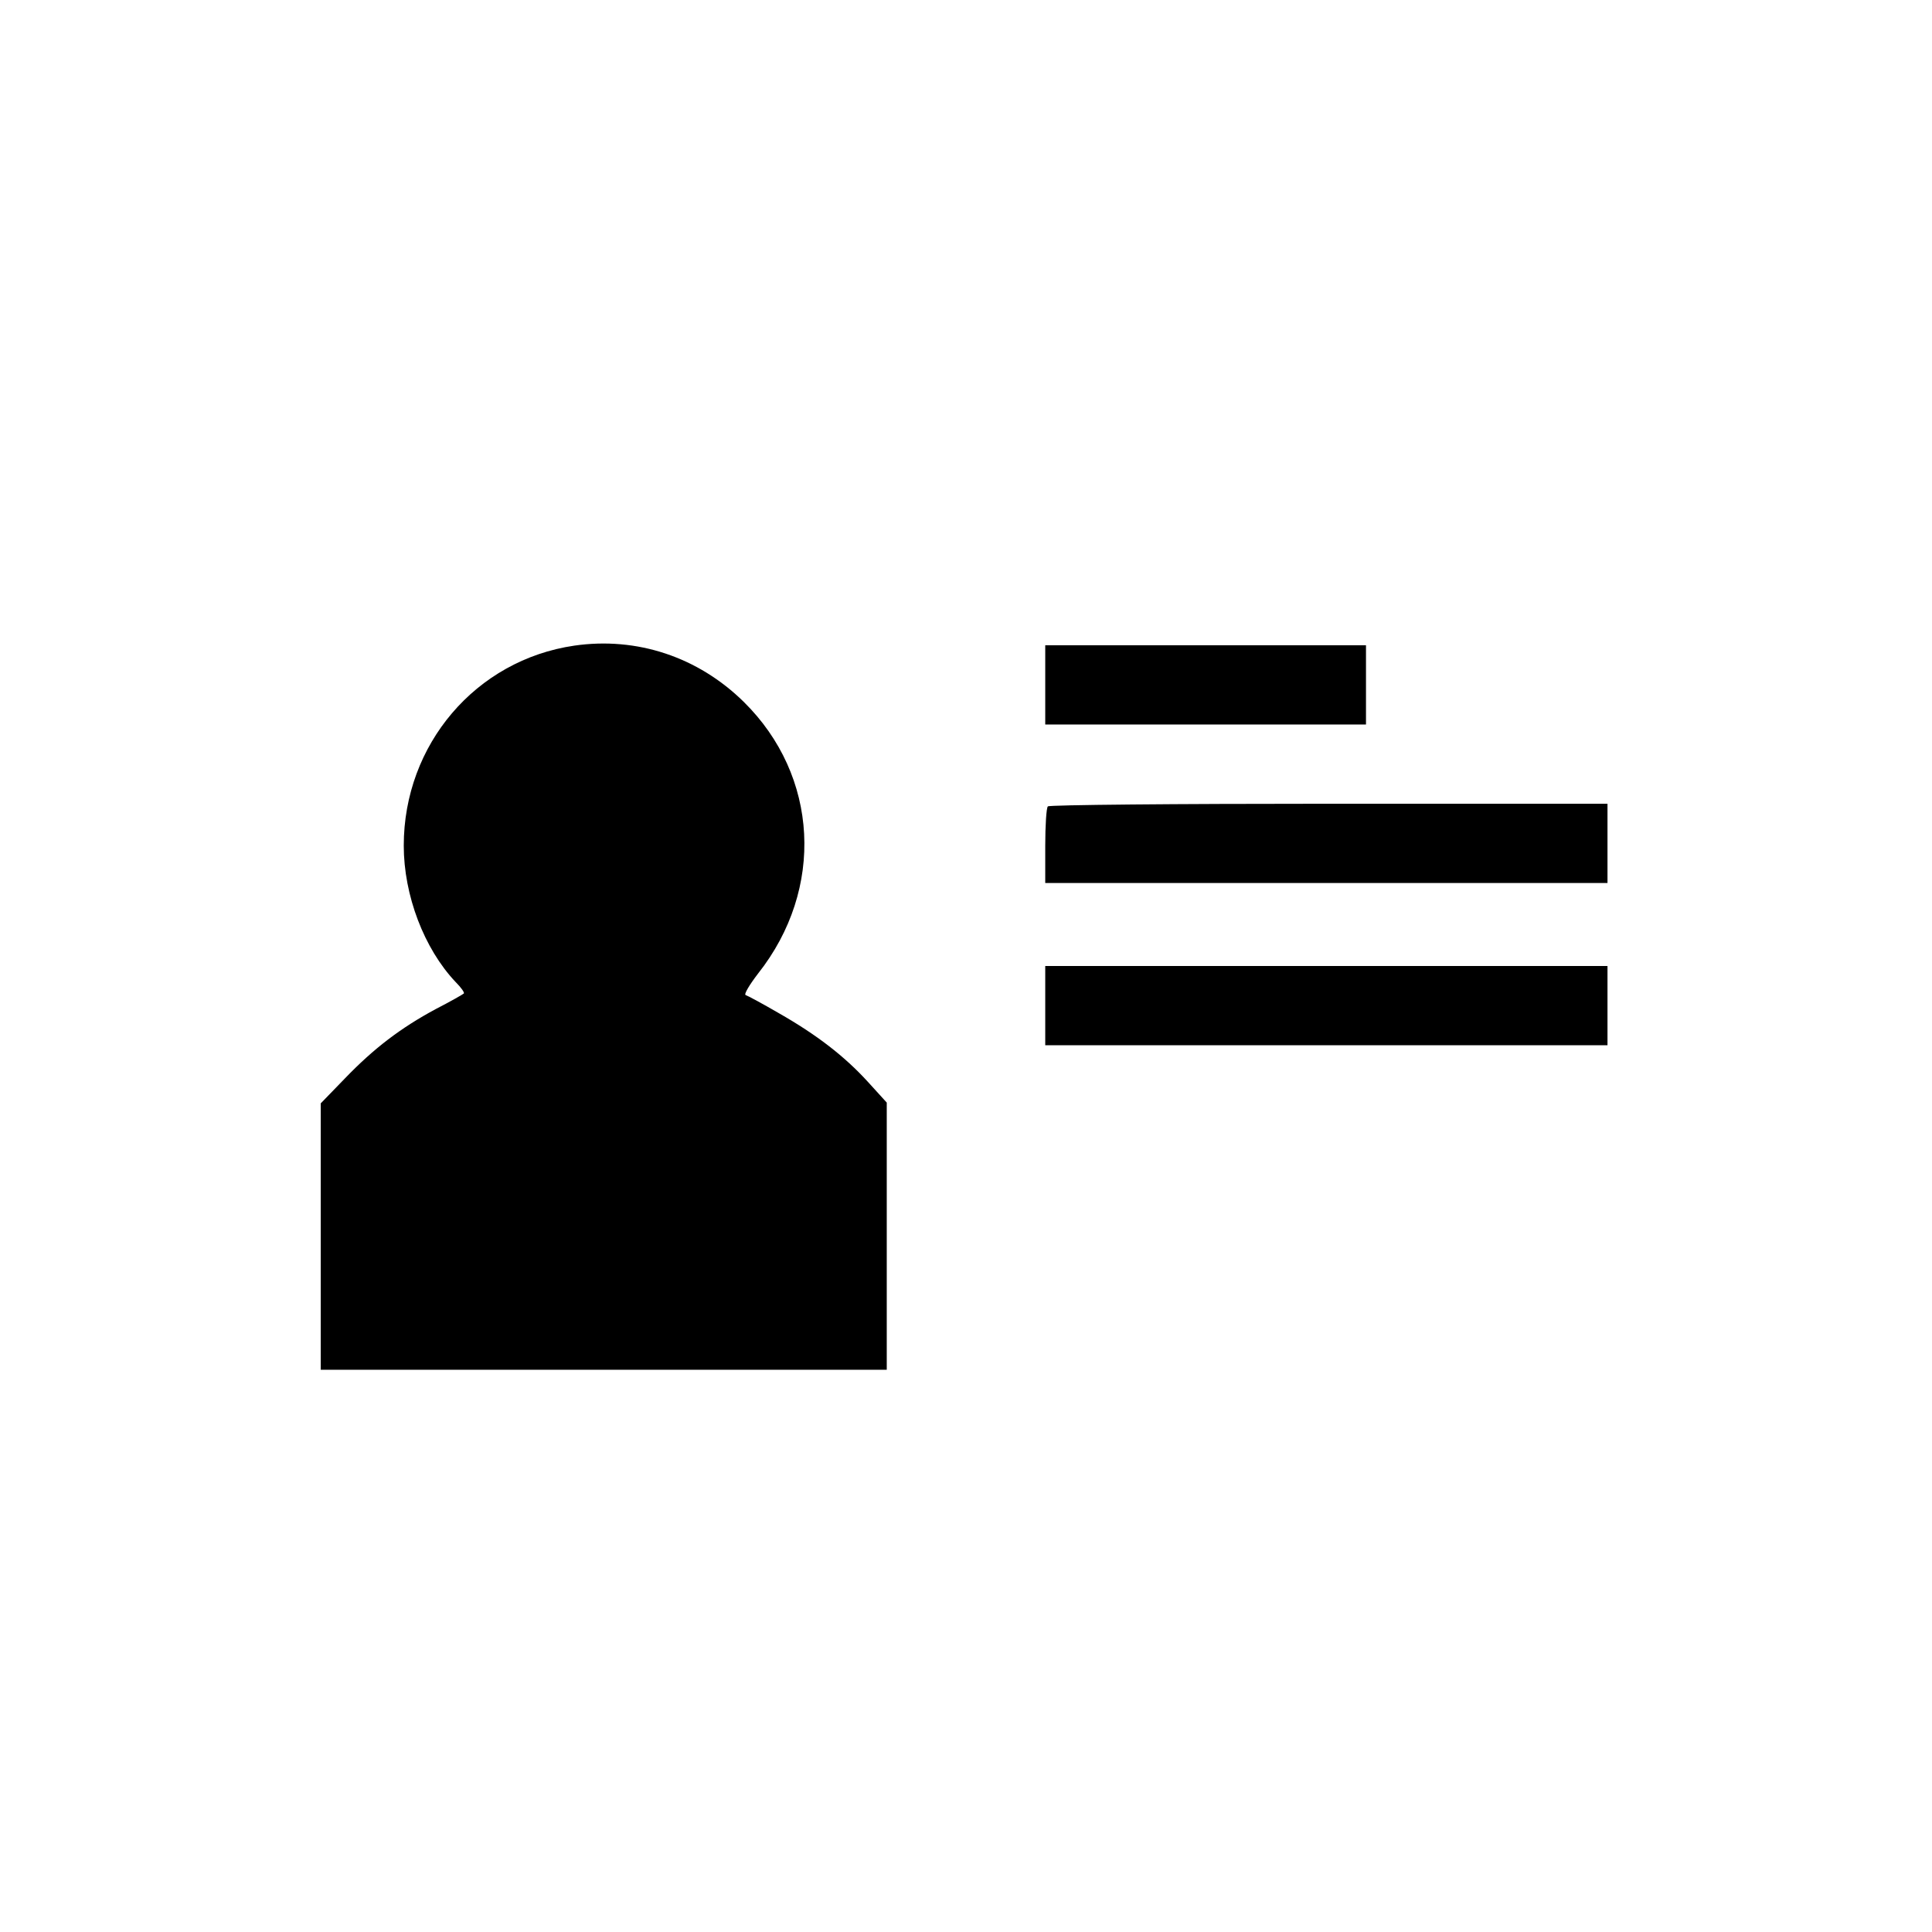<?xml version="1.0" standalone="no"?>
<!DOCTYPE svg PUBLIC "-//W3C//DTD SVG 20010904//EN"
 "http://www.w3.org/TR/2001/REC-SVG-20010904/DTD/svg10.dtd">
<svg version="1.0" xmlns="http://www.w3.org/2000/svg"
 width="512pt" height="512pt" viewBox="0 0 512 512"
 preserveAspectRatio="xMidYMid meet">
<g transform="translate(0,512) scale(0.1,-0.1)"
fill="#000000" stroke="none">
<path d="M1522 3409 c-261 -38 -452 -262 -452 -530 0 -132 54 -273 137 -361
15 -15 25 -29 22 -31 -2 -2 -35 -21 -74 -41 -93 -50 -164 -104 -241 -184 l-64
-66 0 -353 0 -353 750 0 750 0 0 354 0 354 -50 55 c-62 68 -136 125 -236 182
-43 25 -82 46 -88 48 -5 2 10 27 33 57 177 224 161 524 -38 720 -121 119 -283
173 -449 149z"/>
<path d="M2770 3305 l0 -105 425 0 425 0 0 105 0 105 -425 0 -425 0 0 -105z"/>
<path d="M2777 2983 c-4 -3 -7 -51 -7 -105 l0 -98 745 0 745 0 0 105 0 105
-738 0 c-406 0 -742 -3 -745 -7z"/>
<path d="M2770 2455 l0 -105 745 0 745 0 0 105 0 105 -745 0 -745 0 0 -105z"/>
</g>
</svg>
